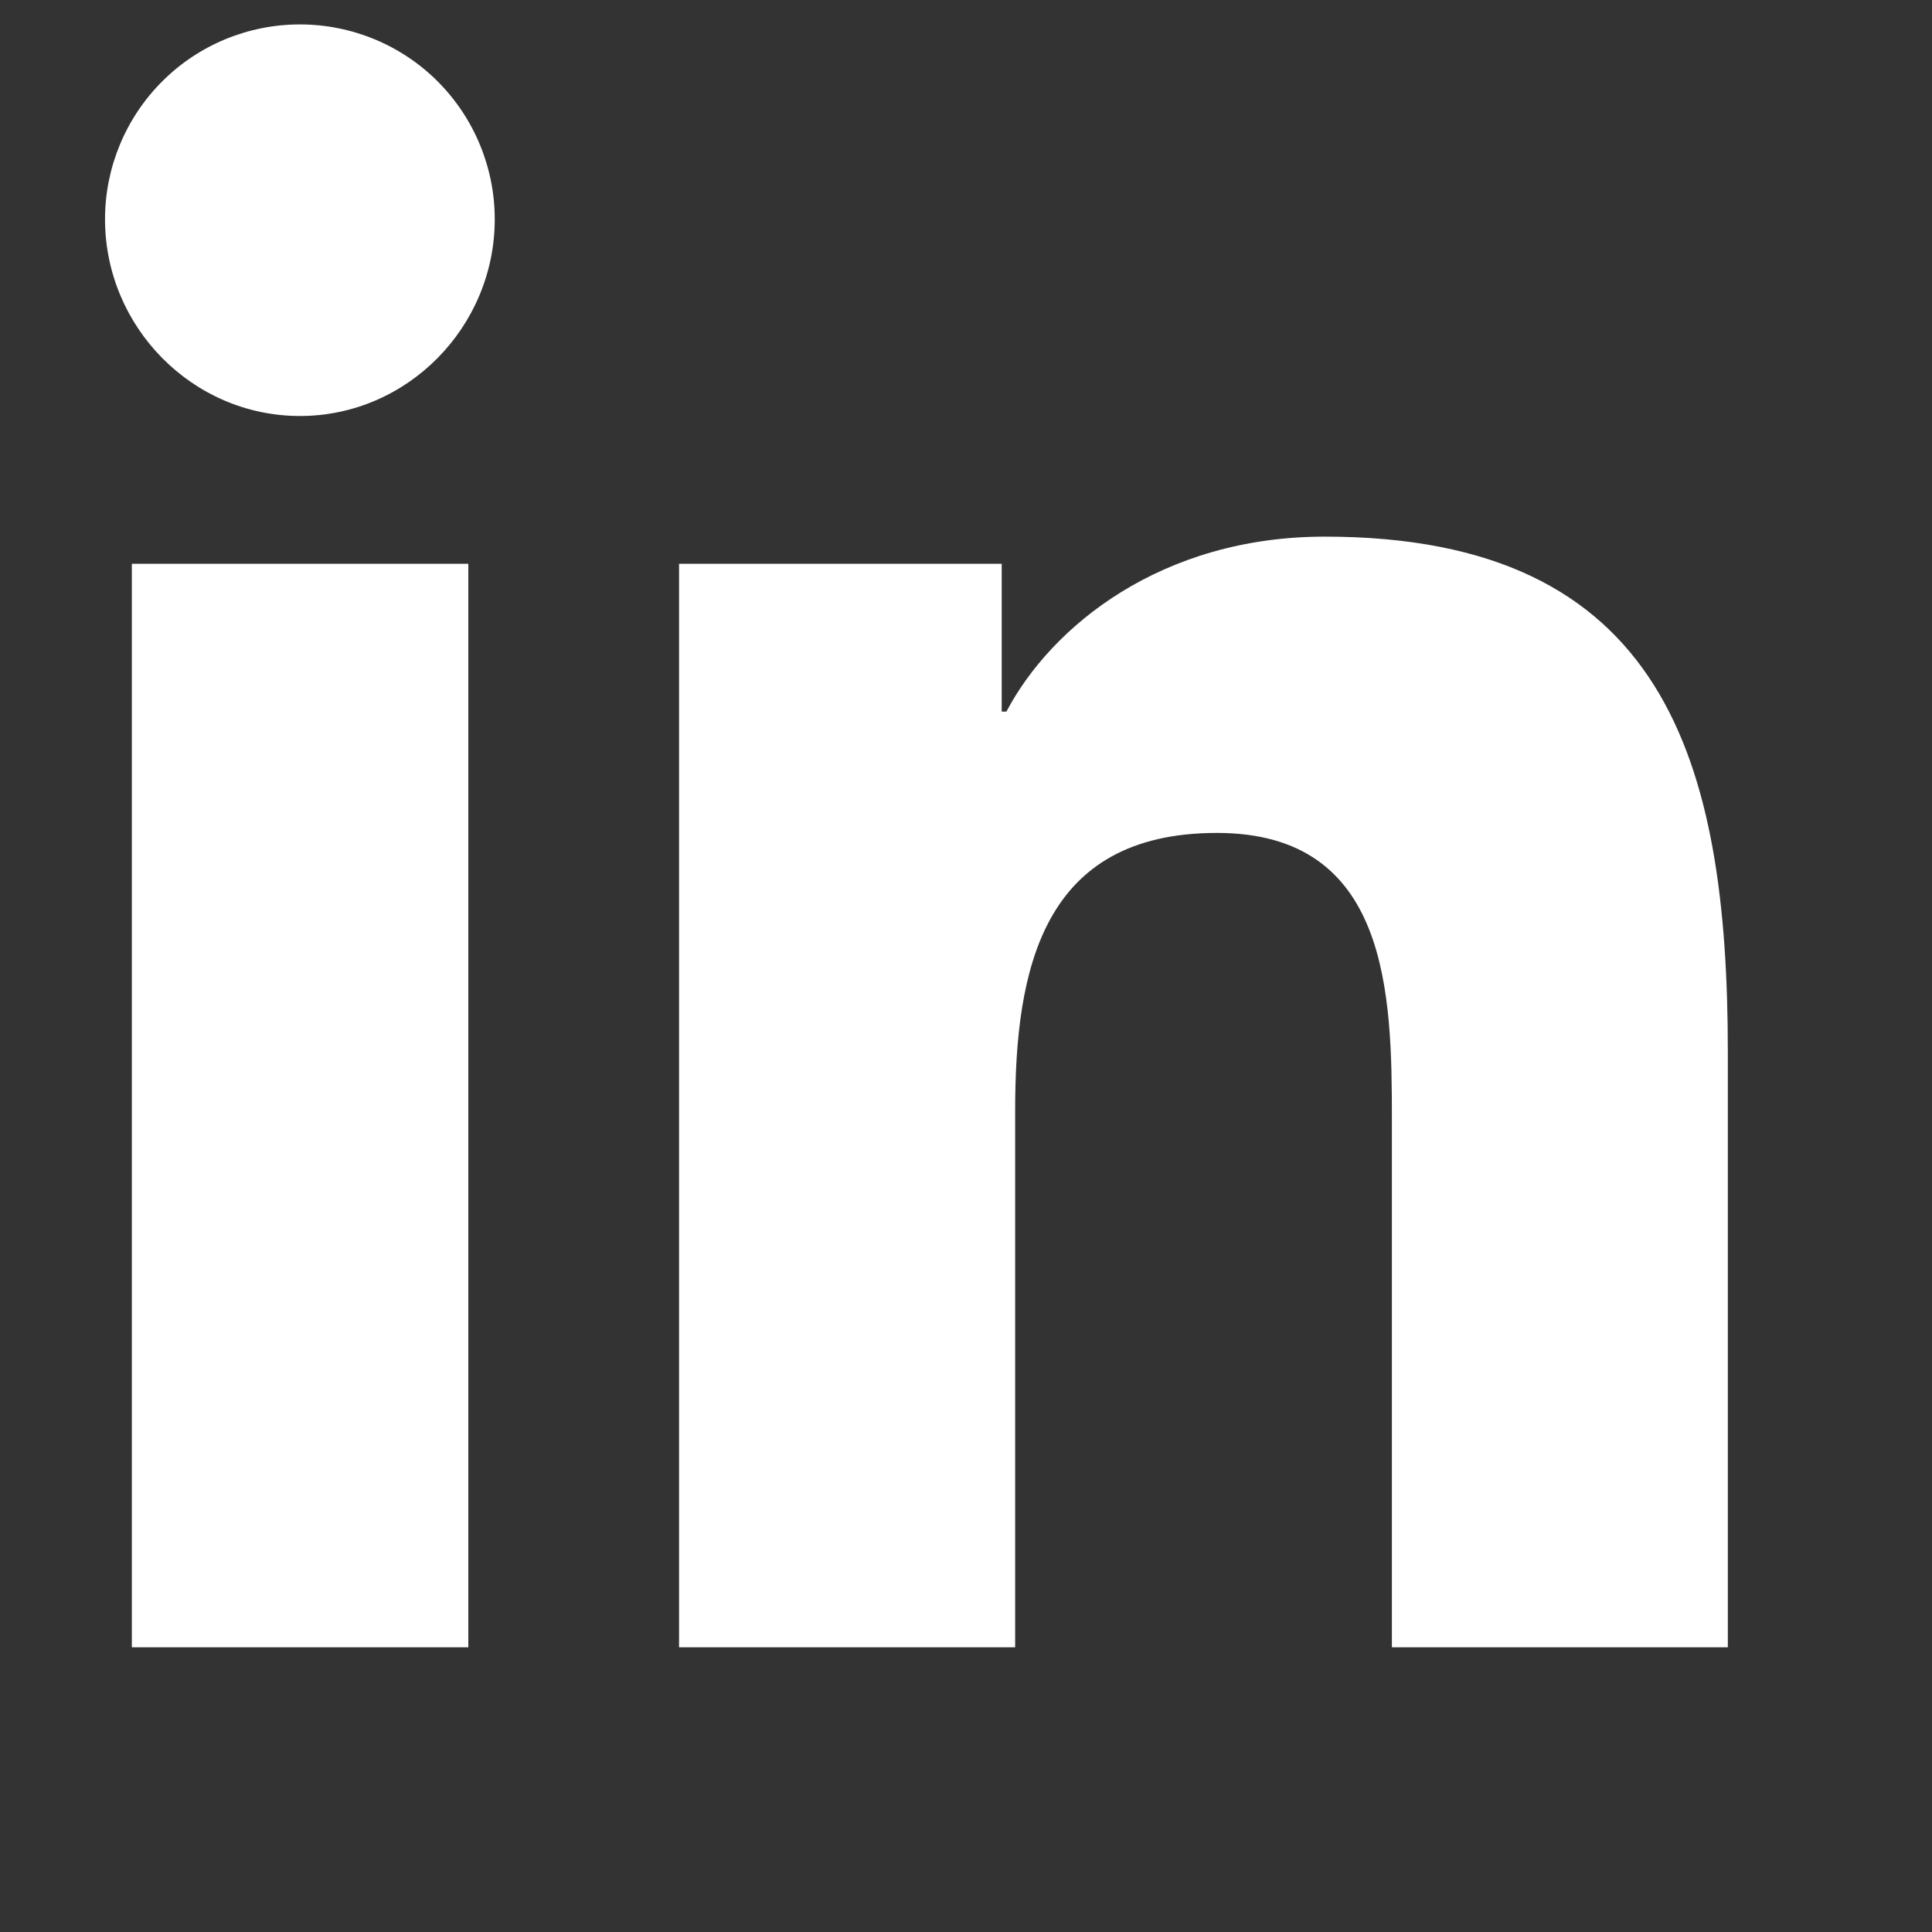<svg width="25" height="25" viewBox="0 0 25 25" fill="none" xmlns="http://www.w3.org/2000/svg">
<rect x="0" y="0" width="25" height="25" fill="#333333" stroke="none"/>
<g clip-path="url(#clip0_104_618)">
<path d="M6.06 21.316H1.706V7.295H6.06V21.316ZM3.881 5.383C2.489 5.383 1.359 4.229 1.359 2.837C1.359 2.169 1.625 1.527 2.098 1.054C2.57 0.581 3.212 0.316 3.881 0.316C4.549 0.316 5.191 0.581 5.664 1.054C6.136 1.527 6.402 2.169 6.402 2.837C6.402 4.229 5.273 5.383 3.881 5.383ZM22.355 21.316H18.011V14.491C18.011 12.864 17.978 10.778 15.747 10.778C13.484 10.778 13.136 12.545 13.136 14.374V21.316H8.787V7.295H12.962V9.208H13.023C13.604 8.106 15.024 6.944 17.142 6.944C21.548 6.944 22.358 9.845 22.358 13.614V21.316H22.355Z" fill="white"/>
</g>
<defs>
<clipPath id="clip0_104_618">
<rect width="24" height="24" fill="white" transform="translate(0.316 0.316)"/>
</clipPath>
</defs>
</svg>
